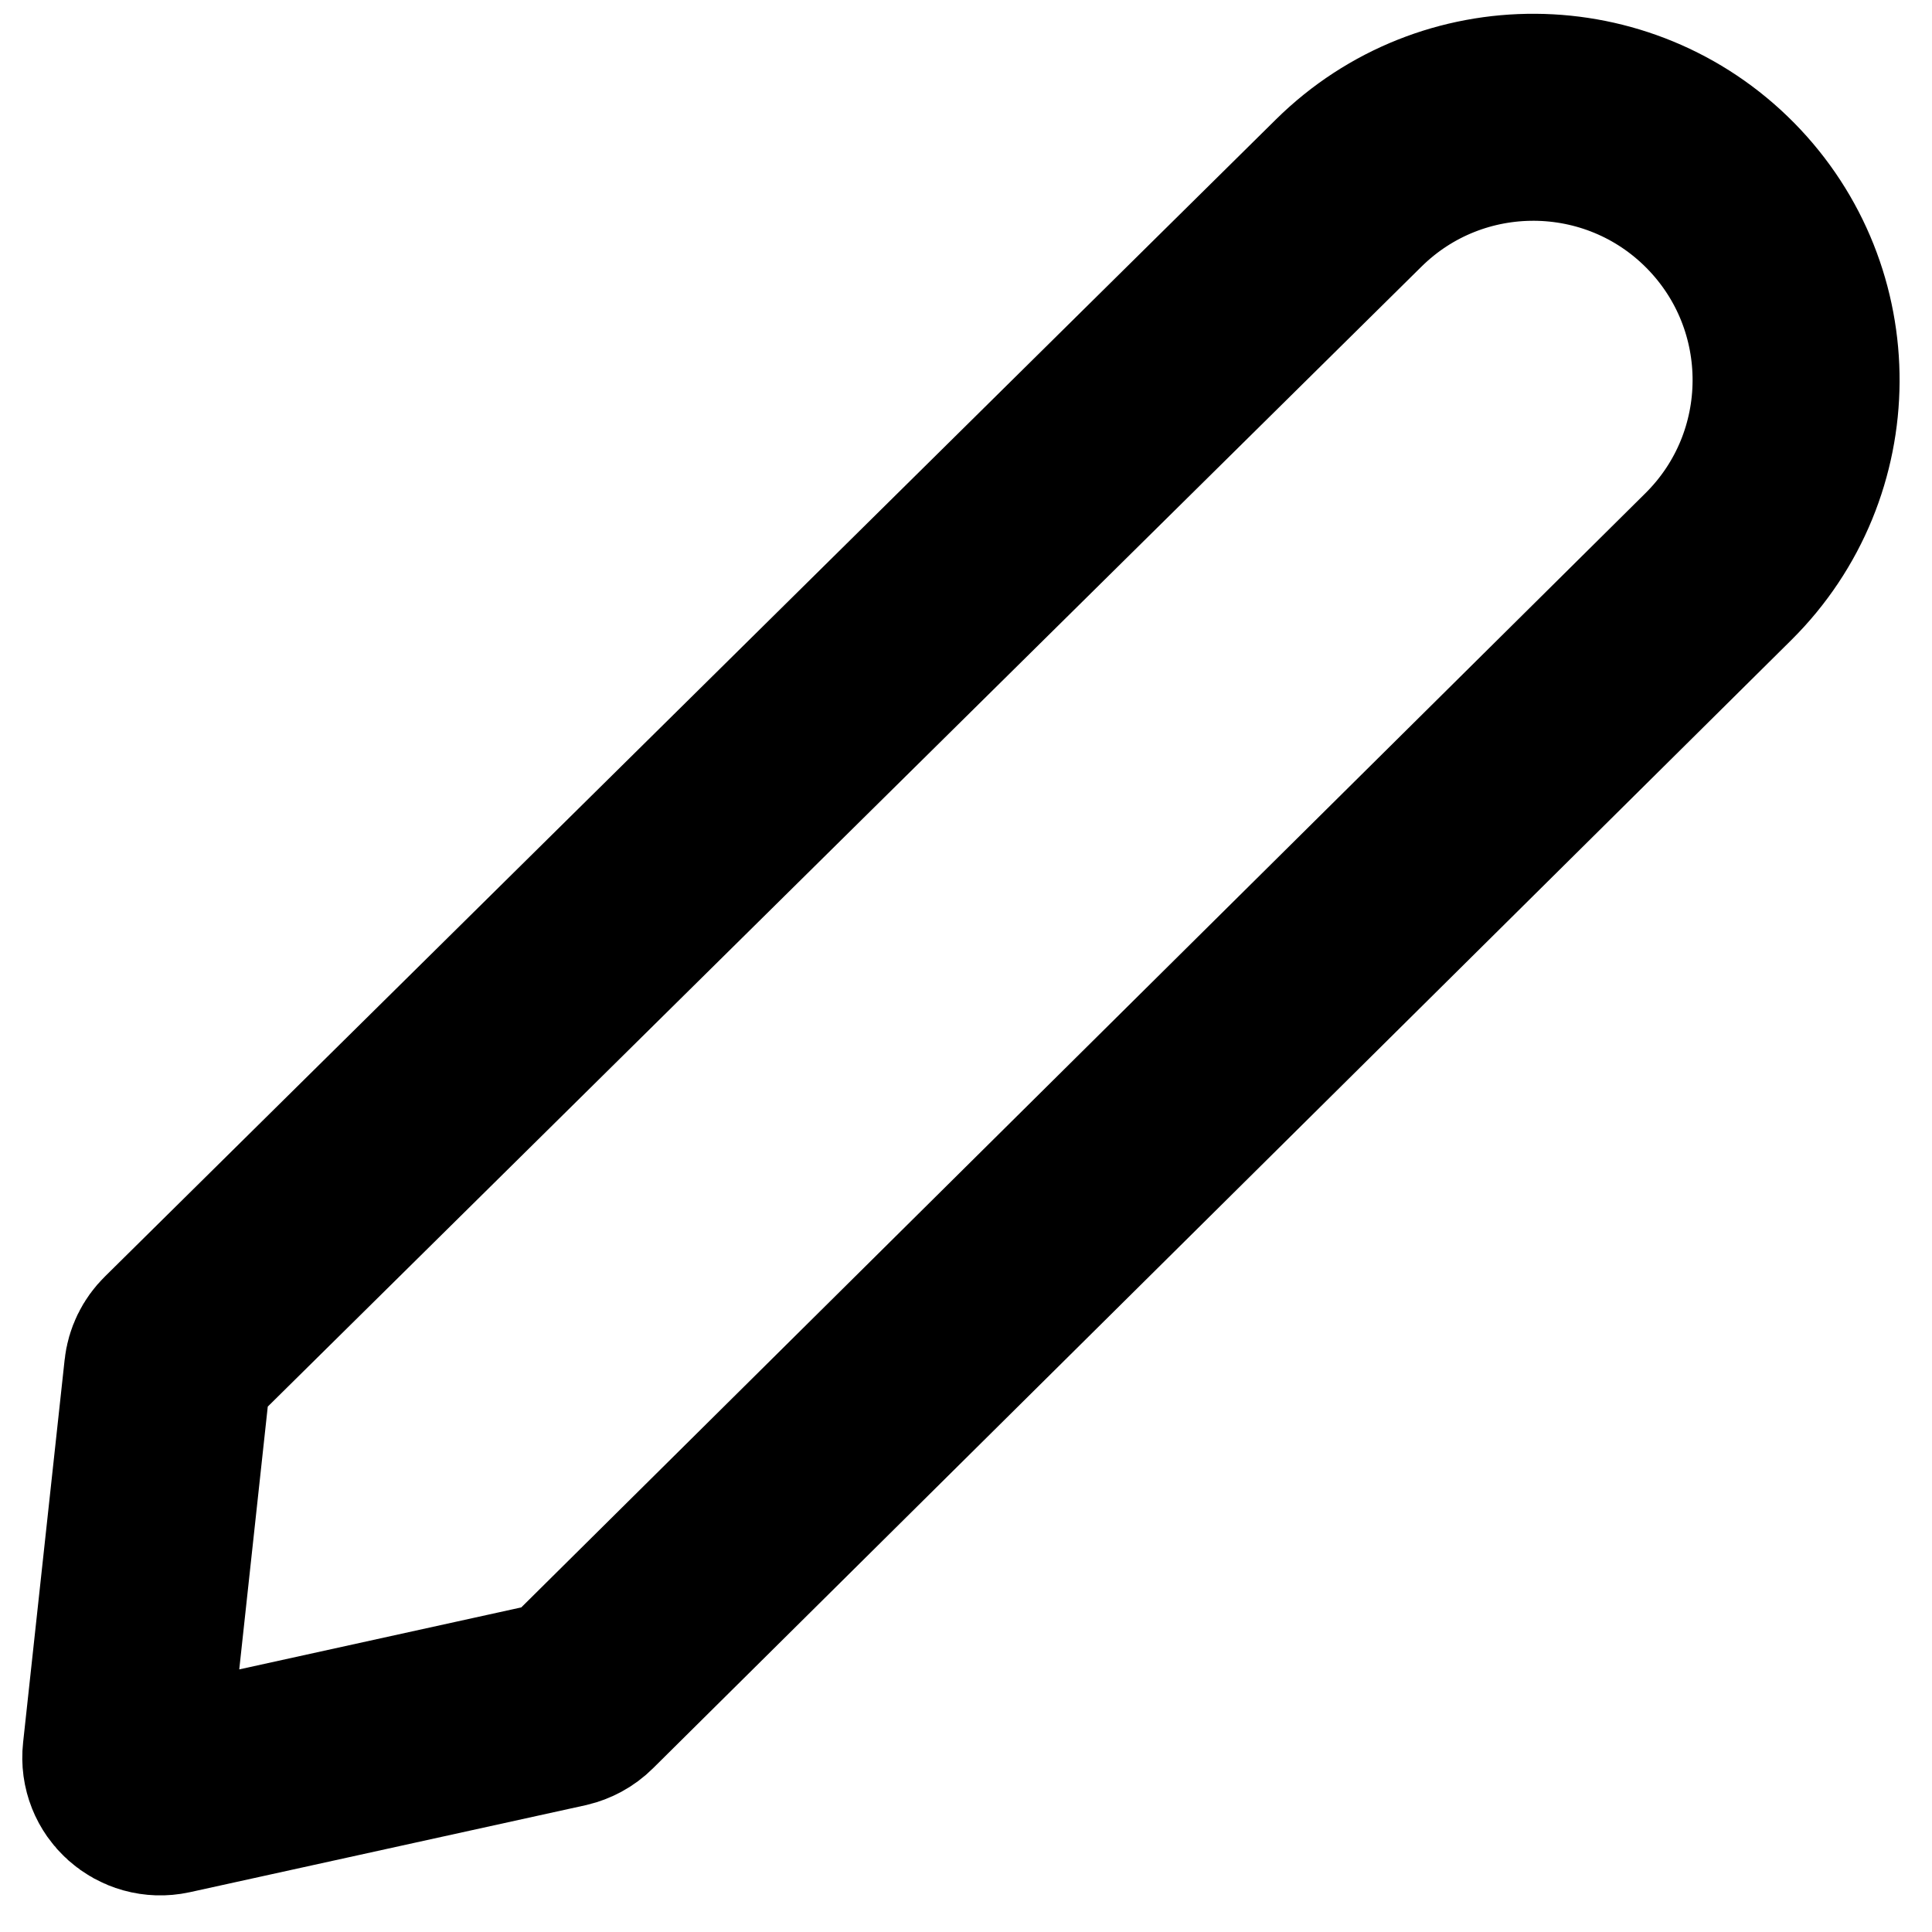 <svg width="14" height="14" viewBox="0 0 14 14" fill="none" xmlns="http://www.w3.org/2000/svg">
<path d="M12.452 4.106L4.203 12.282C4.17 12.315 4.127 12.338 4.081 12.349L1.215 12.979C1.048 13.015 0.894 12.878 0.913 12.708L1.214 9.934C1.22 9.877 1.246 9.824 1.287 9.784L9.773 1.399C10.521 0.66 11.727 0.668 12.466 1.416C13.204 2.164 13.197 3.367 12.452 4.106Z" stroke="black" stroke-width="1.5"/>
</svg>
